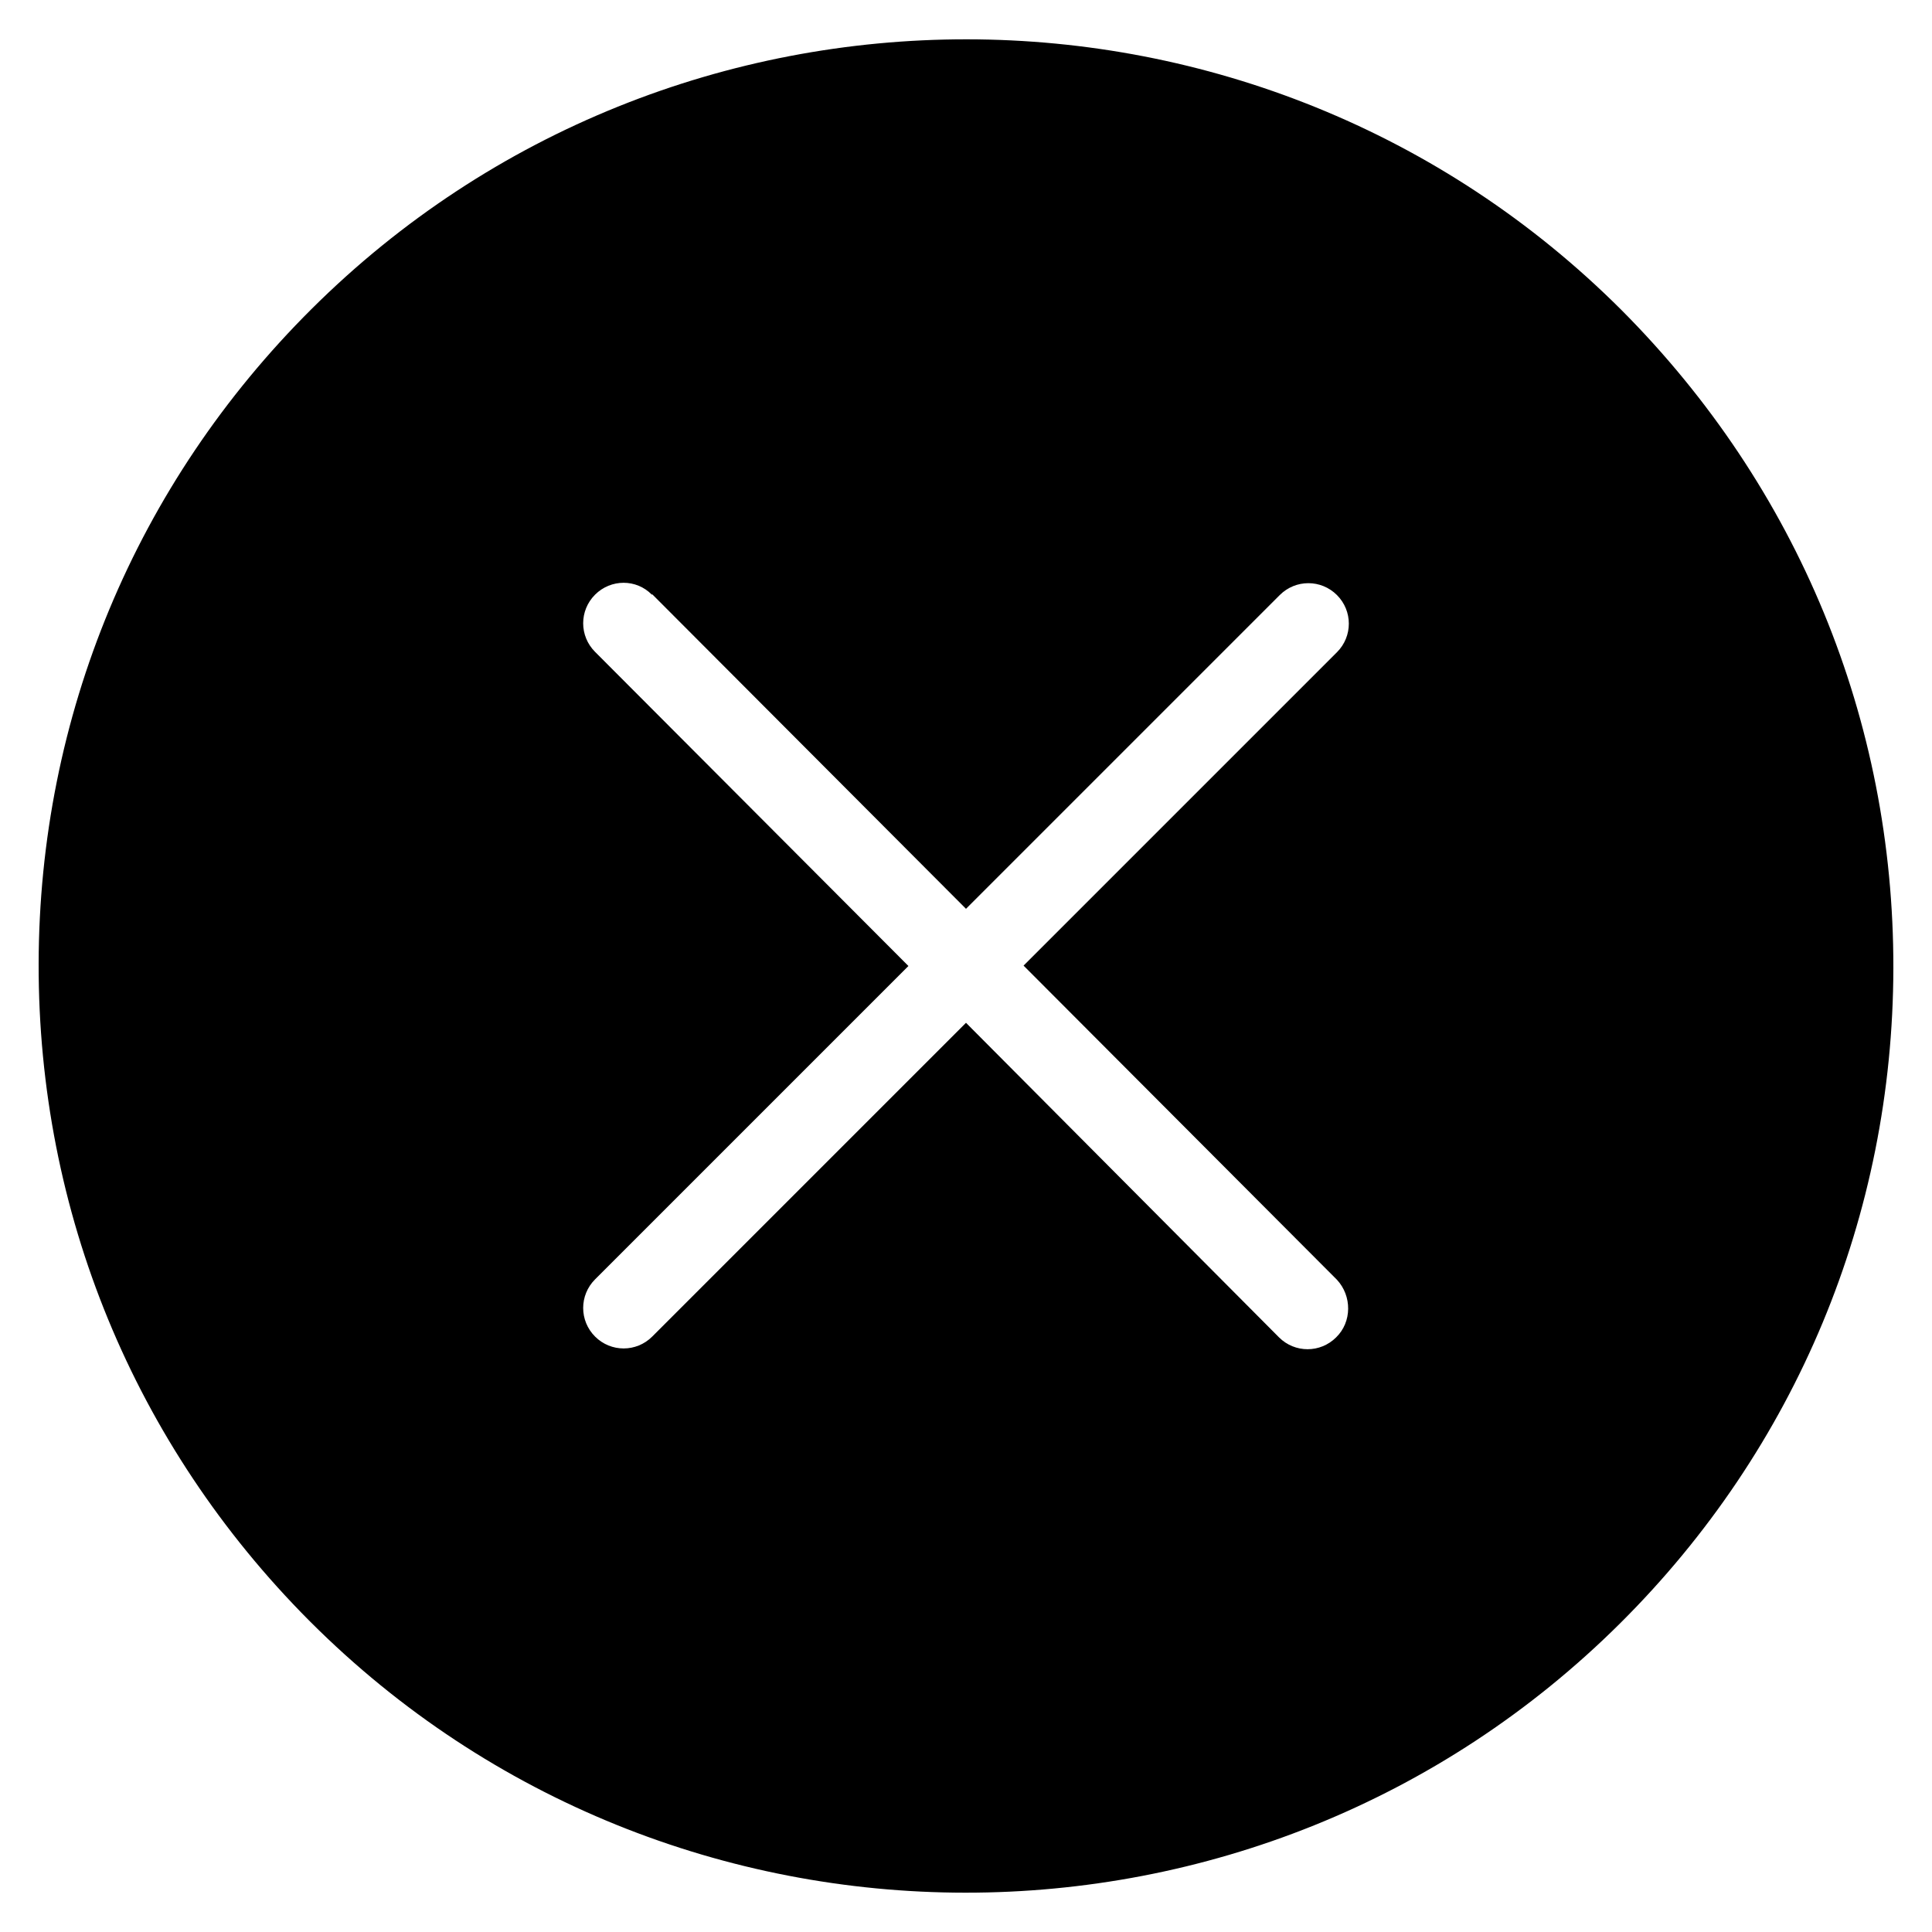 <?xml version="1.0" encoding="utf-8"?>
<!-- Generator: Adobe Illustrator 19.0.0, SVG Export Plug-In . SVG Version: 6.00 Build 0)  -->
<svg version="1.1" id="Ebene_1" xmlns="http://www.w3.org/2000/svg" xmlns:xlink="http://www.w3.org/1999/xlink" x="0px" y="0px"
	 width="50px" height="50px" viewBox="0 0 50 50" style="enable-background:new 0 0 50 50;" xml:space="preserve">
<style type="text/css">
	.st0{fill-rule:evenodd;clip-rule:evenodd;}
</style>
<path id="XMLID_3_" class="st0" d="M49,25.05c0.01-6.41-2.47-12.44-7.03-17.02C32.63-1.31,17.42-1.32,8.06,8
	C3.52,12.52,1.01,18.54,1,24.95c-0.01,6.41,2.47,12.44,7,16.99l0.03,0.03c9.34,9.34,24.55,9.35,33.91,0.03
	C46.48,37.48,48.99,31.46,49,25.05z M8.77,41.23L8.77,41.23L8.77,41.23z M33.1,34.61L33.1,34.61L25,26.47l-8.12,8.12
	c-0.41,0.41-1.07,0.41-1.48,0c-0.41-0.41-0.41-1.07,0-1.48l8.11-8.11l-8.11-8.13c-0.41-0.41-0.41-1.07,0-1.48
	c0.41-0.41,1.07-0.41,1.47,0l0.01-0.01L25,23.52l8.12-8.12c0.41-0.41,1.07-0.41,1.48,0c0.41,0.41,0.41,1.07,0,1.48l-8.11,8.11
	l8.11,8.13c0.39,0.42,0.39,1.09-0.02,1.49C34.17,35.02,33.51,35.02,33.1,34.61z"/>
</svg>
